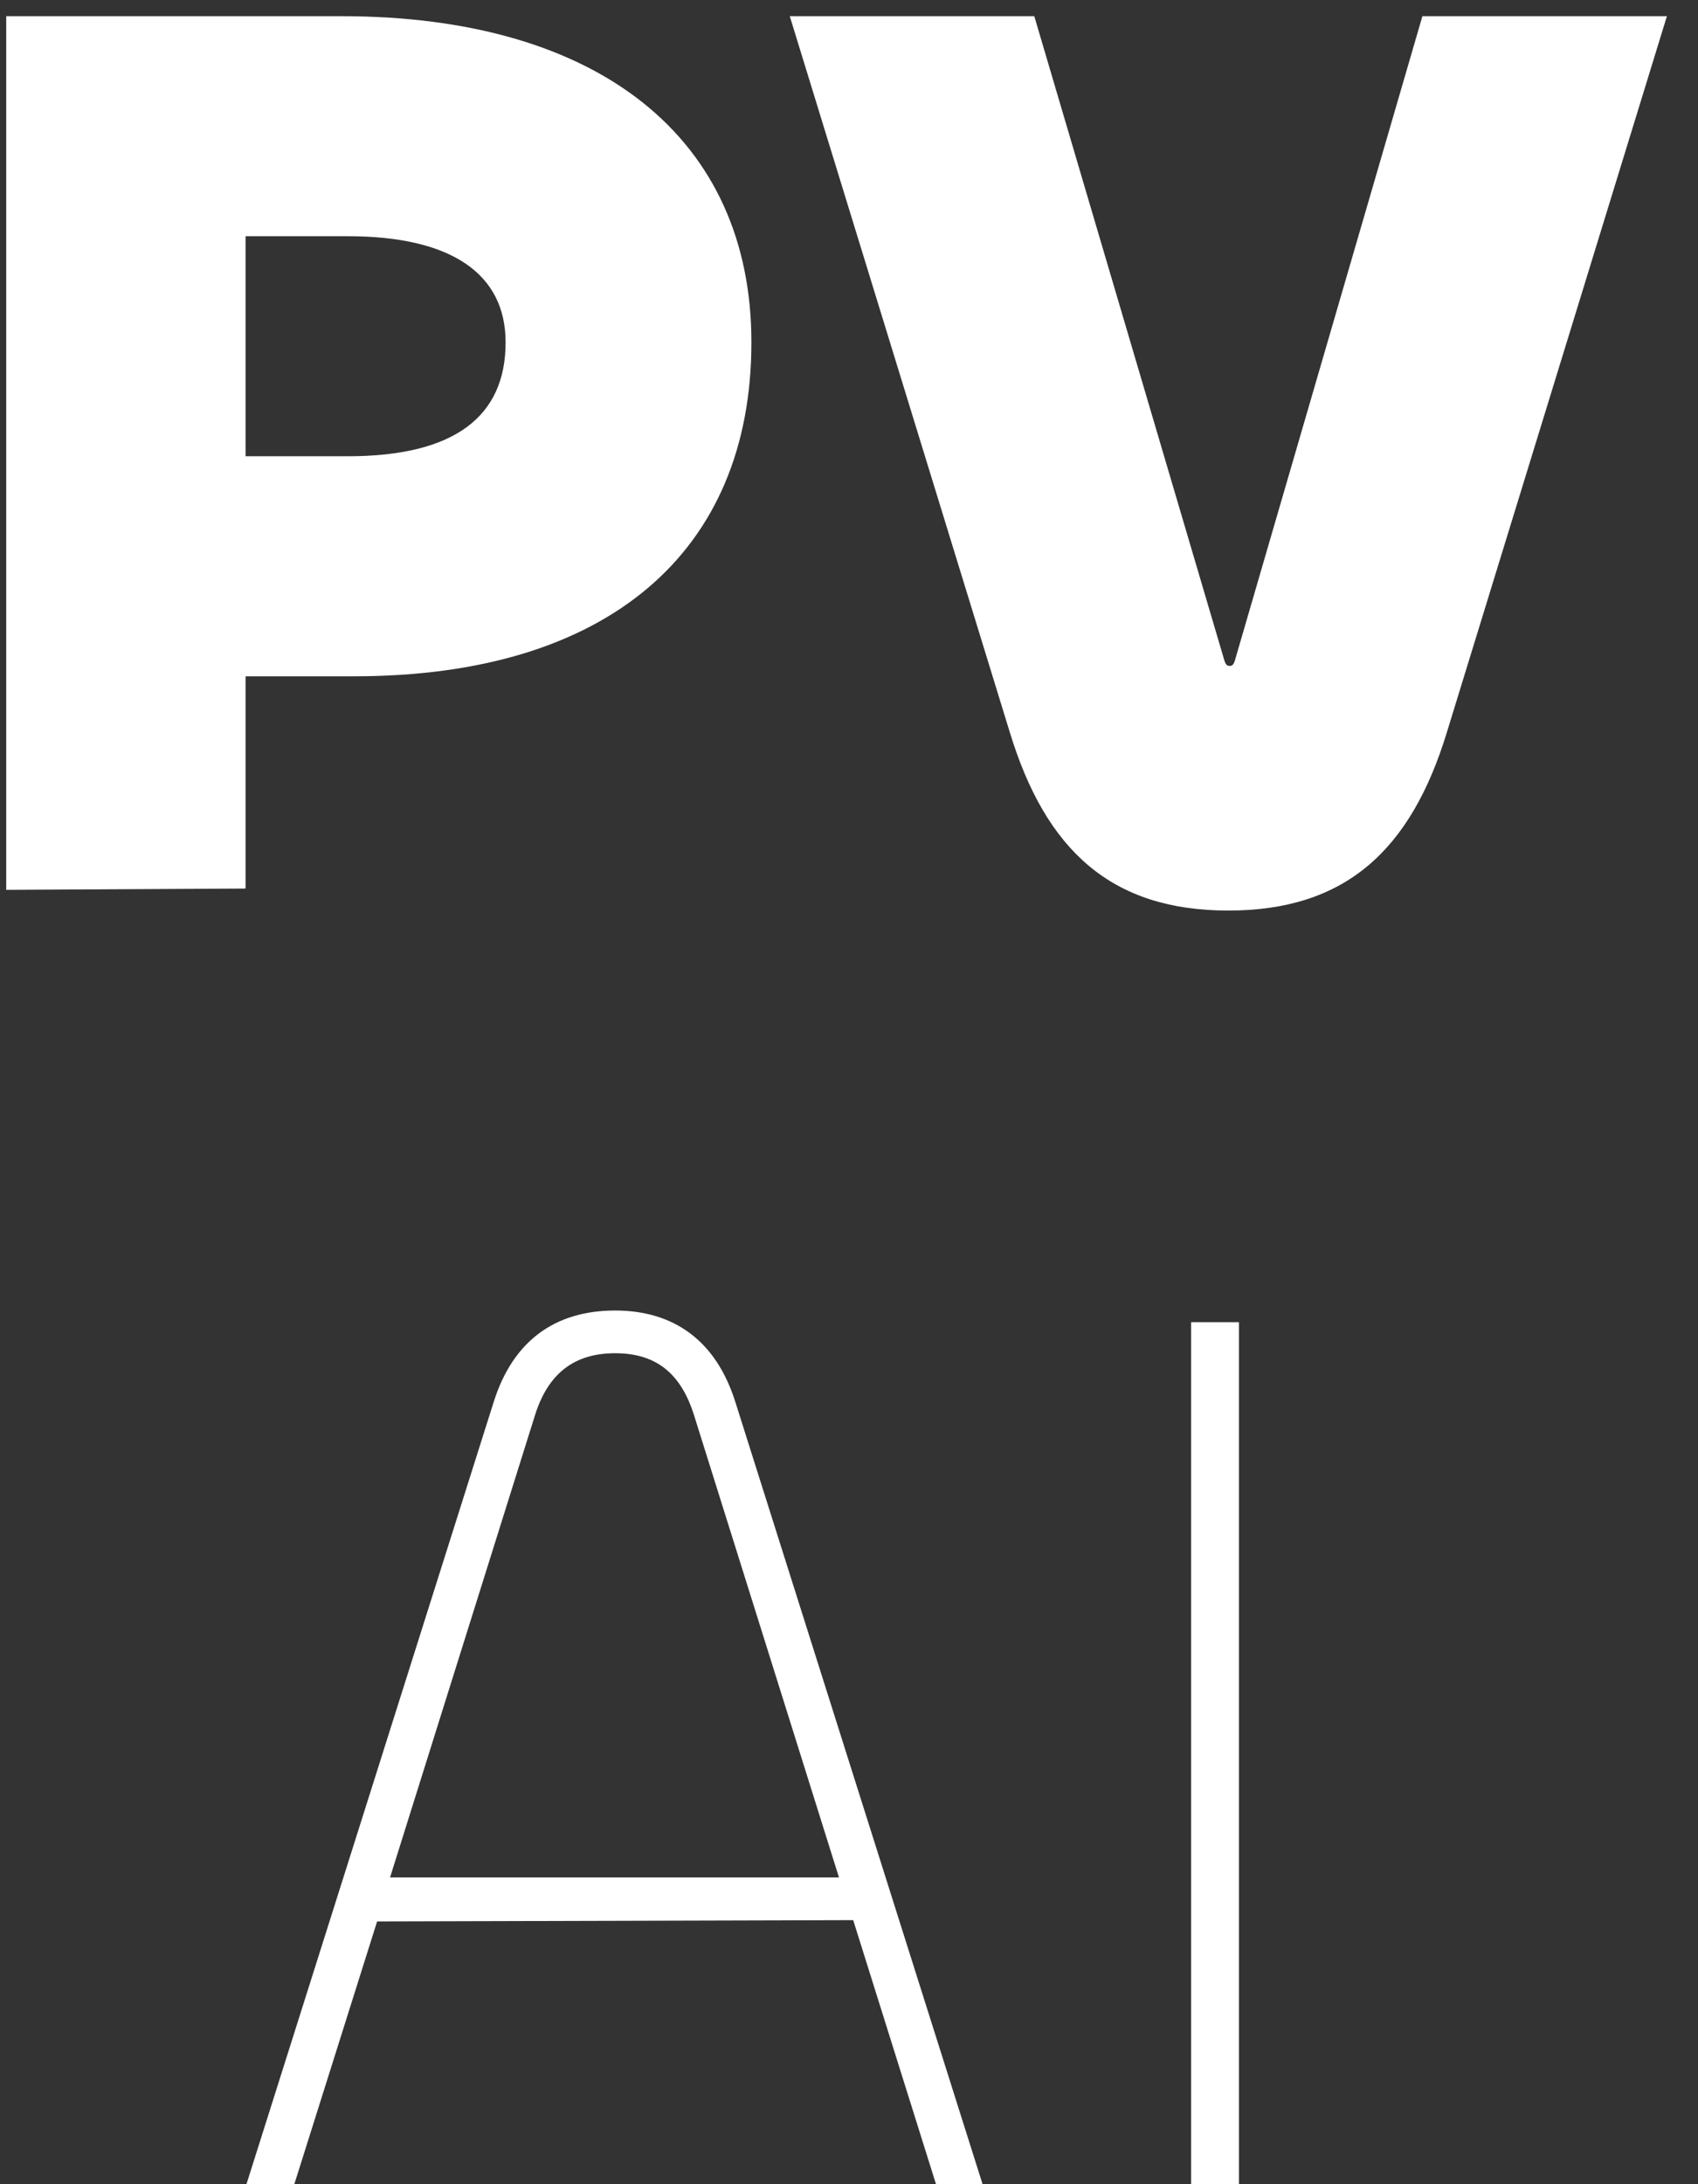 <svg width="42" height="54" viewBox="0 0 42 54" fill="none" xmlns="http://www.w3.org/2000/svg">
<rect x="0" y="0" width="42" height="54" fill="#333333" stroke="none"/>
<path d="M6.074 21.968L0.154 22V0.4H8.442C14.842 0.4 18.586 3.44 18.586 8.464C18.586 13.648 15.034 16.72 8.762 16.72H6.074V21.968ZM8.602 5.84H6.074V11.28H8.602C11.258 11.28 12.506 10.288 12.506 8.464C12.506 6.768 11.162 5.84 8.602 5.84ZM30.383 22.512C27.503 22.512 25.871 21.04 24.975 18.096L19.535 0.4H25.583L30.287 16.336C30.319 16.432 30.351 16.464 30.415 16.464C30.479 16.464 30.511 16.432 30.543 16.336L35.183 0.4H41.231L35.791 18.096C34.895 21.04 33.263 22.512 30.383 22.512ZM6.096 54L12.208 34.672C12.688 33.136 13.744 32.4 15.216 32.4C16.656 32.4 17.712 33.136 18.192 34.672L24.304 54H23.152L21.104 47.472L9.328 47.504L7.28 54H6.096ZM13.232 34.992L9.648 46.416H20.752L17.168 34.992C16.848 33.968 16.24 33.456 15.216 33.456C14.192 33.456 13.552 33.968 13.232 34.992ZM29.462 32.688H30.646V54H29.462V32.688Z" fill="white"/>
</svg>
